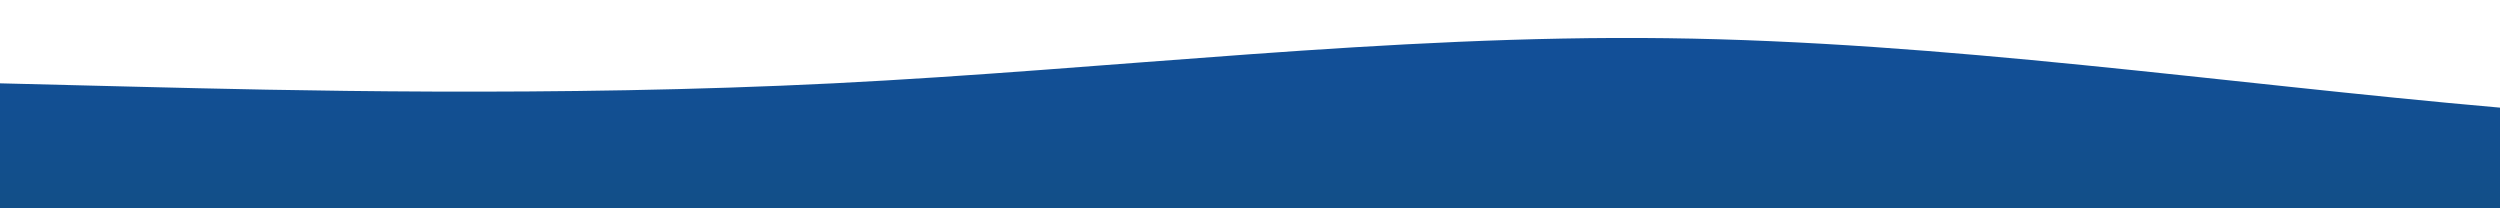 <?xml version="1.0" standalone="no"?>
<svg xmlns:xlink="http://www.w3.org/1999/xlink" id="wave" style="transform:rotate(0deg); transition: 0.3s" viewBox="0 0 1440 120" version="1.1" xmlns="http://www.w3.org/2000/svg"><defs><linearGradient id="sw-gradient-0" x1="0" x2="0" y1="1" y2="0"><stop stop-color="rgba(18, 79, 136, 1)" offset="0%"/><stop stop-color="rgba(18, 79, 153, 1)" offset="100%"/></linearGradient></defs><path style="transform:translate(0, 0px); opacity:1" fill="url(#sw-gradient-0)" d="M0,48L80,50C160,52,320,56,480,48C640,40,800,20,960,22C1120,24,1280,48,1440,62C1600,76,1760,80,1920,68C2080,56,2240,28,2400,26C2560,24,2720,48,2880,60C3040,72,3200,72,3360,68C3520,64,3680,56,3840,60C4000,64,4160,80,4320,88C4480,96,4640,96,4800,94C4960,92,5120,88,5280,78C5440,68,5600,52,5760,46C5920,40,6080,44,6240,50C6400,56,6560,64,6720,68C6880,72,7040,72,7200,64C7360,56,7520,40,7680,36C7840,32,8000,40,8160,48C8320,56,8480,64,8640,74C8800,84,8960,96,9120,98C9280,100,9440,92,9600,80C9760,68,9920,52,10080,54C10240,56,10400,76,10560,80C10720,84,10880,72,11040,60C11200,48,11360,36,11440,30L11520,24L11520,120L11440,120C11360,120,11200,120,11040,120C10880,120,10720,120,10560,120C10400,120,10240,120,10080,120C9920,120,9760,120,9600,120C9440,120,9280,120,9120,120C8960,120,8800,120,8640,120C8480,120,8320,120,8160,120C8000,120,7840,120,7680,120C7520,120,7360,120,7200,120C7040,120,6880,120,6720,120C6560,120,6400,120,6240,120C6080,120,5920,120,5760,120C5600,120,5440,120,5280,120C5120,120,4960,120,4800,120C4640,120,4480,120,4320,120C4160,120,4000,120,3840,120C3680,120,3520,120,3360,120C3200,120,3040,120,2880,120C2720,120,2560,120,2400,120C2240,120,2080,120,1920,120C1760,120,1600,120,1440,120C1280,120,1120,120,960,120C800,120,640,120,480,120C320,120,160,120,80,120L0,120Z"/></svg>